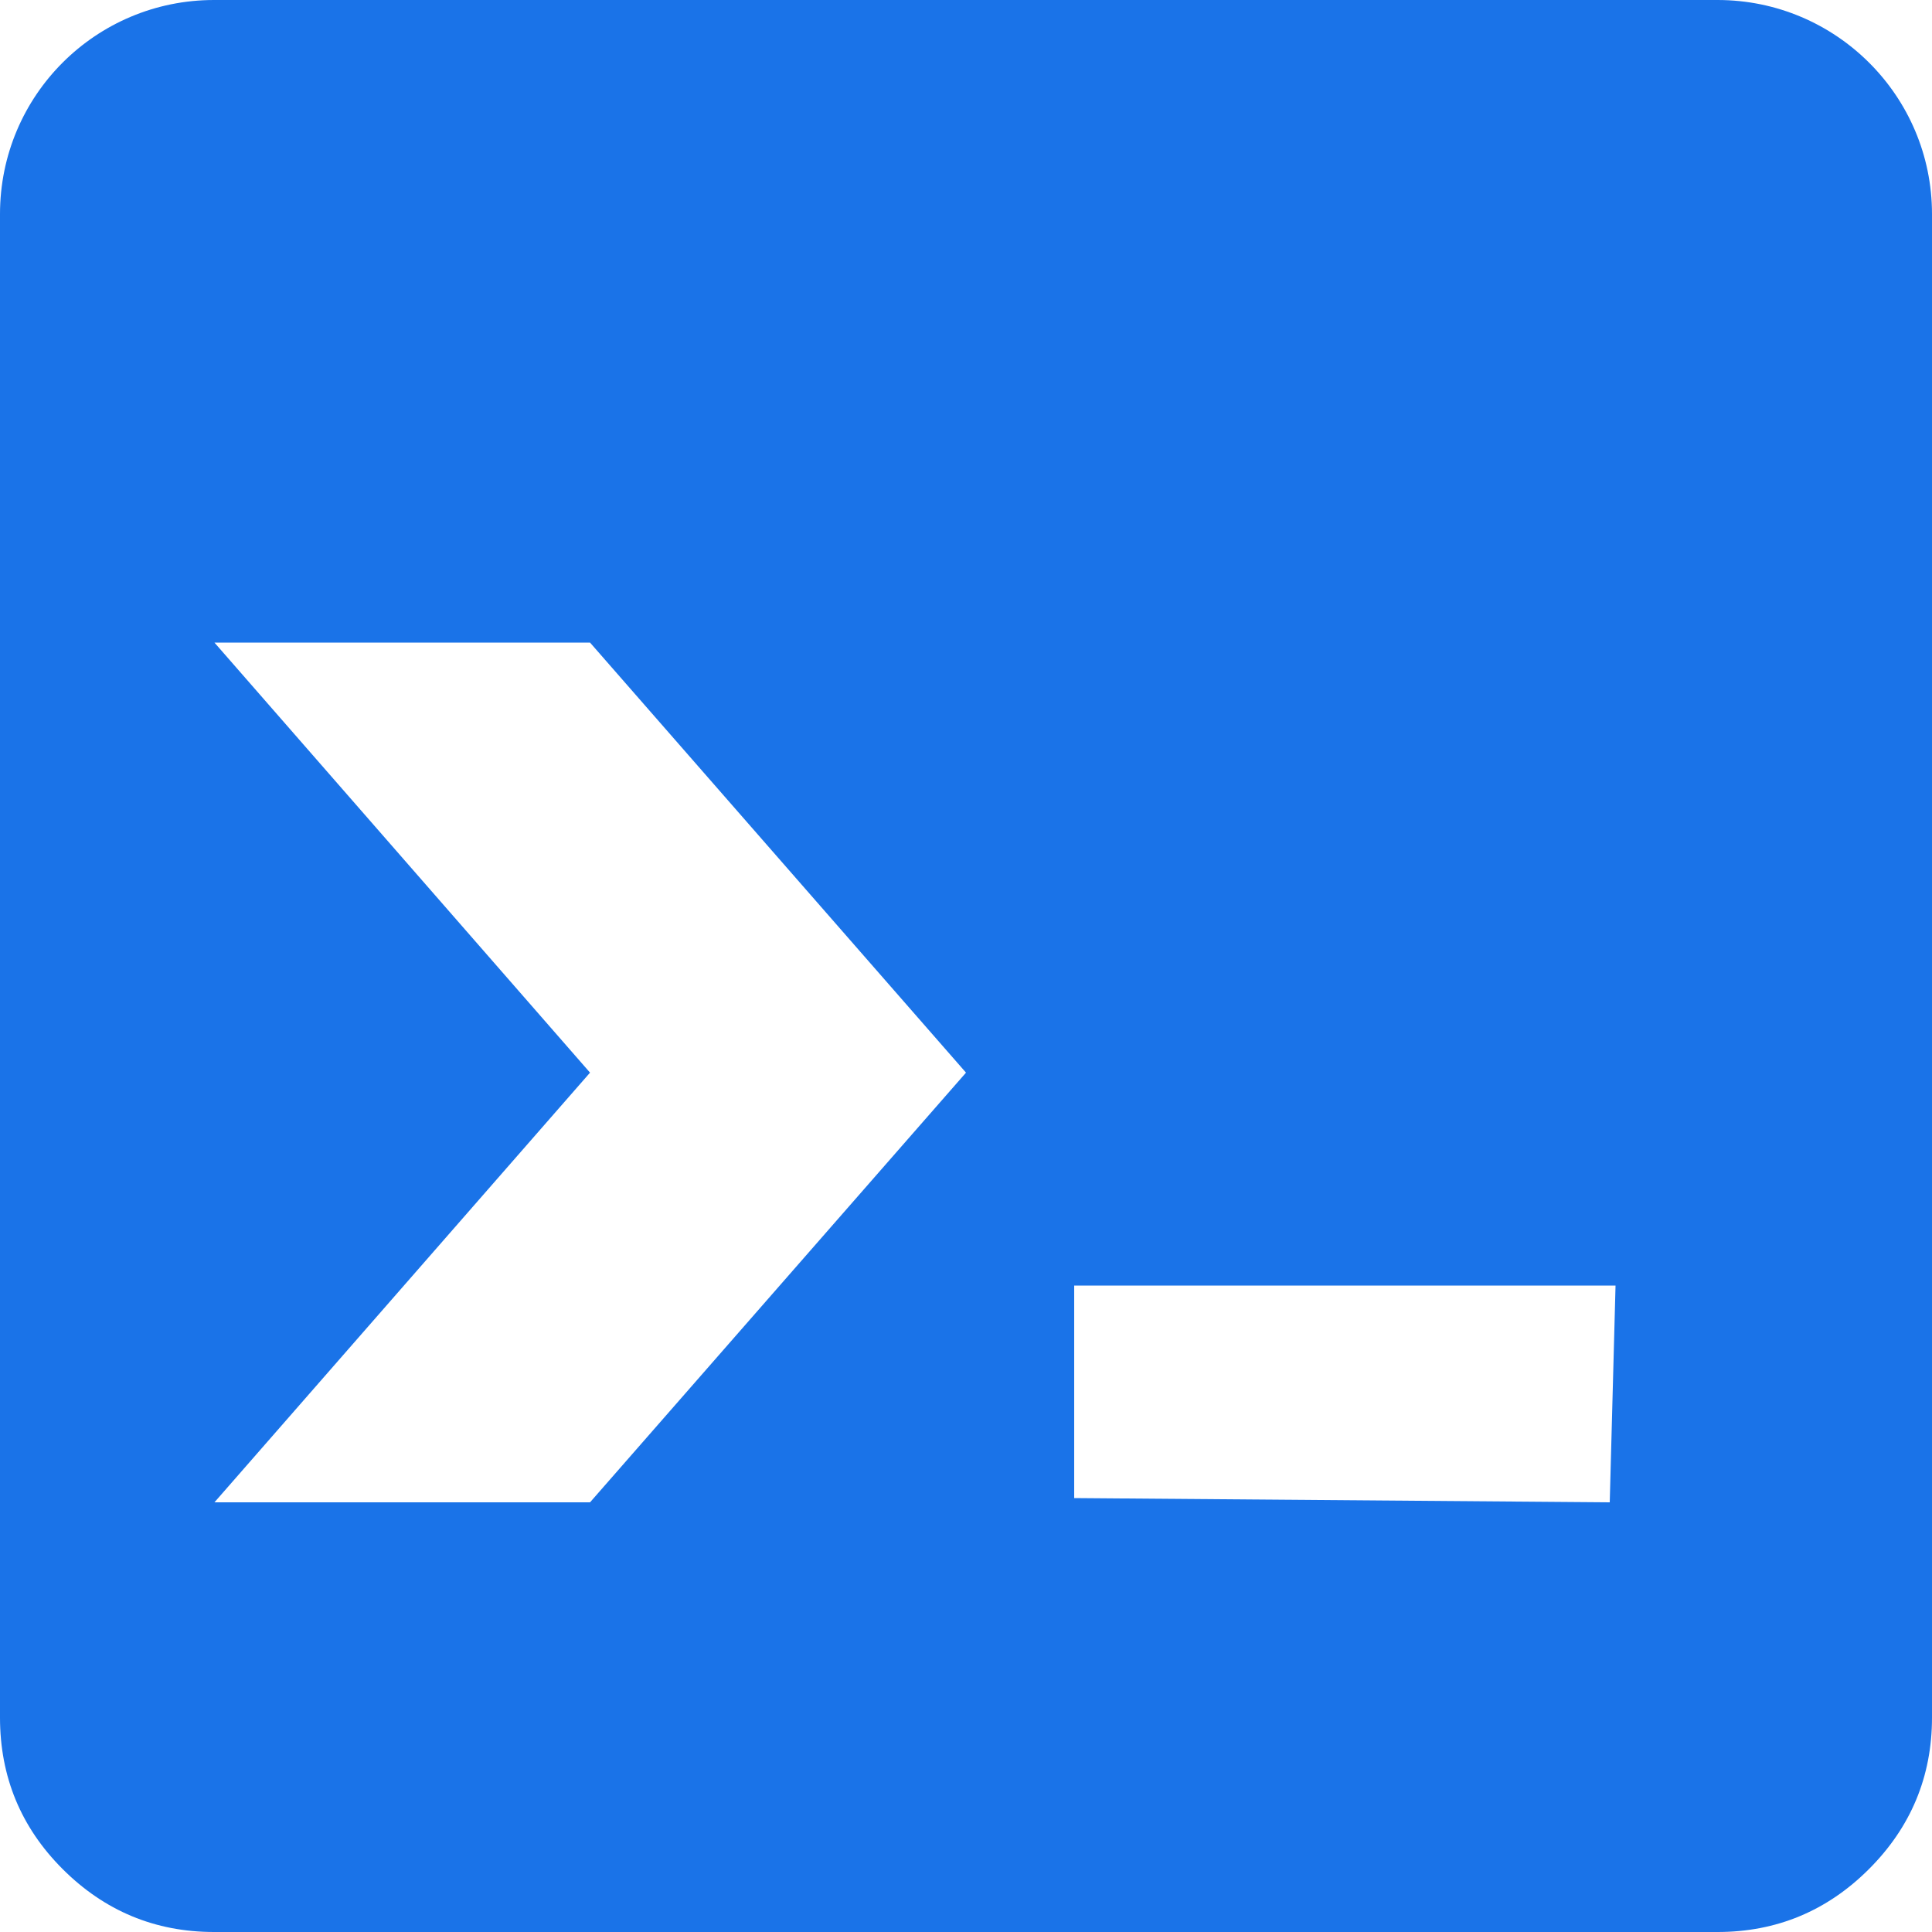 <svg width="50" height="50" viewBox="0 0 50 50" fill="none" xmlns="http://www.w3.org/2000/svg" xmlns:xlink="http://www.w3.org/1999/xlink">
	<desc>
			Created with Pixso.
	</desc>
	<defs/>
	<path id="path" d="M25 27.76L15.27 16.63L5.55 16.63L15.27 27.76L5.55 38.88L15.27 38.88L25 27.76ZM0 5.54C0 2.47 2.48 0 5.54 0L44.45 0C47.51 0 50 2.48 50 5.54L50 44.45C50 45.98 49.45 47.29 48.37 48.37C47.29 49.45 45.98 50 44.45 50L5.54 50C4.01 50 2.7 49.45 1.62 48.37C0.54 47.29 0 45.98 0 44.45L0 5.54ZM27.8 33.27L27.8 38.77L41.66 38.88L41.81 33.27L27.8 33.27Z" fill="#1A73E8" fill-opacity="1" fill-rule="evenodd"/>
</svg>
